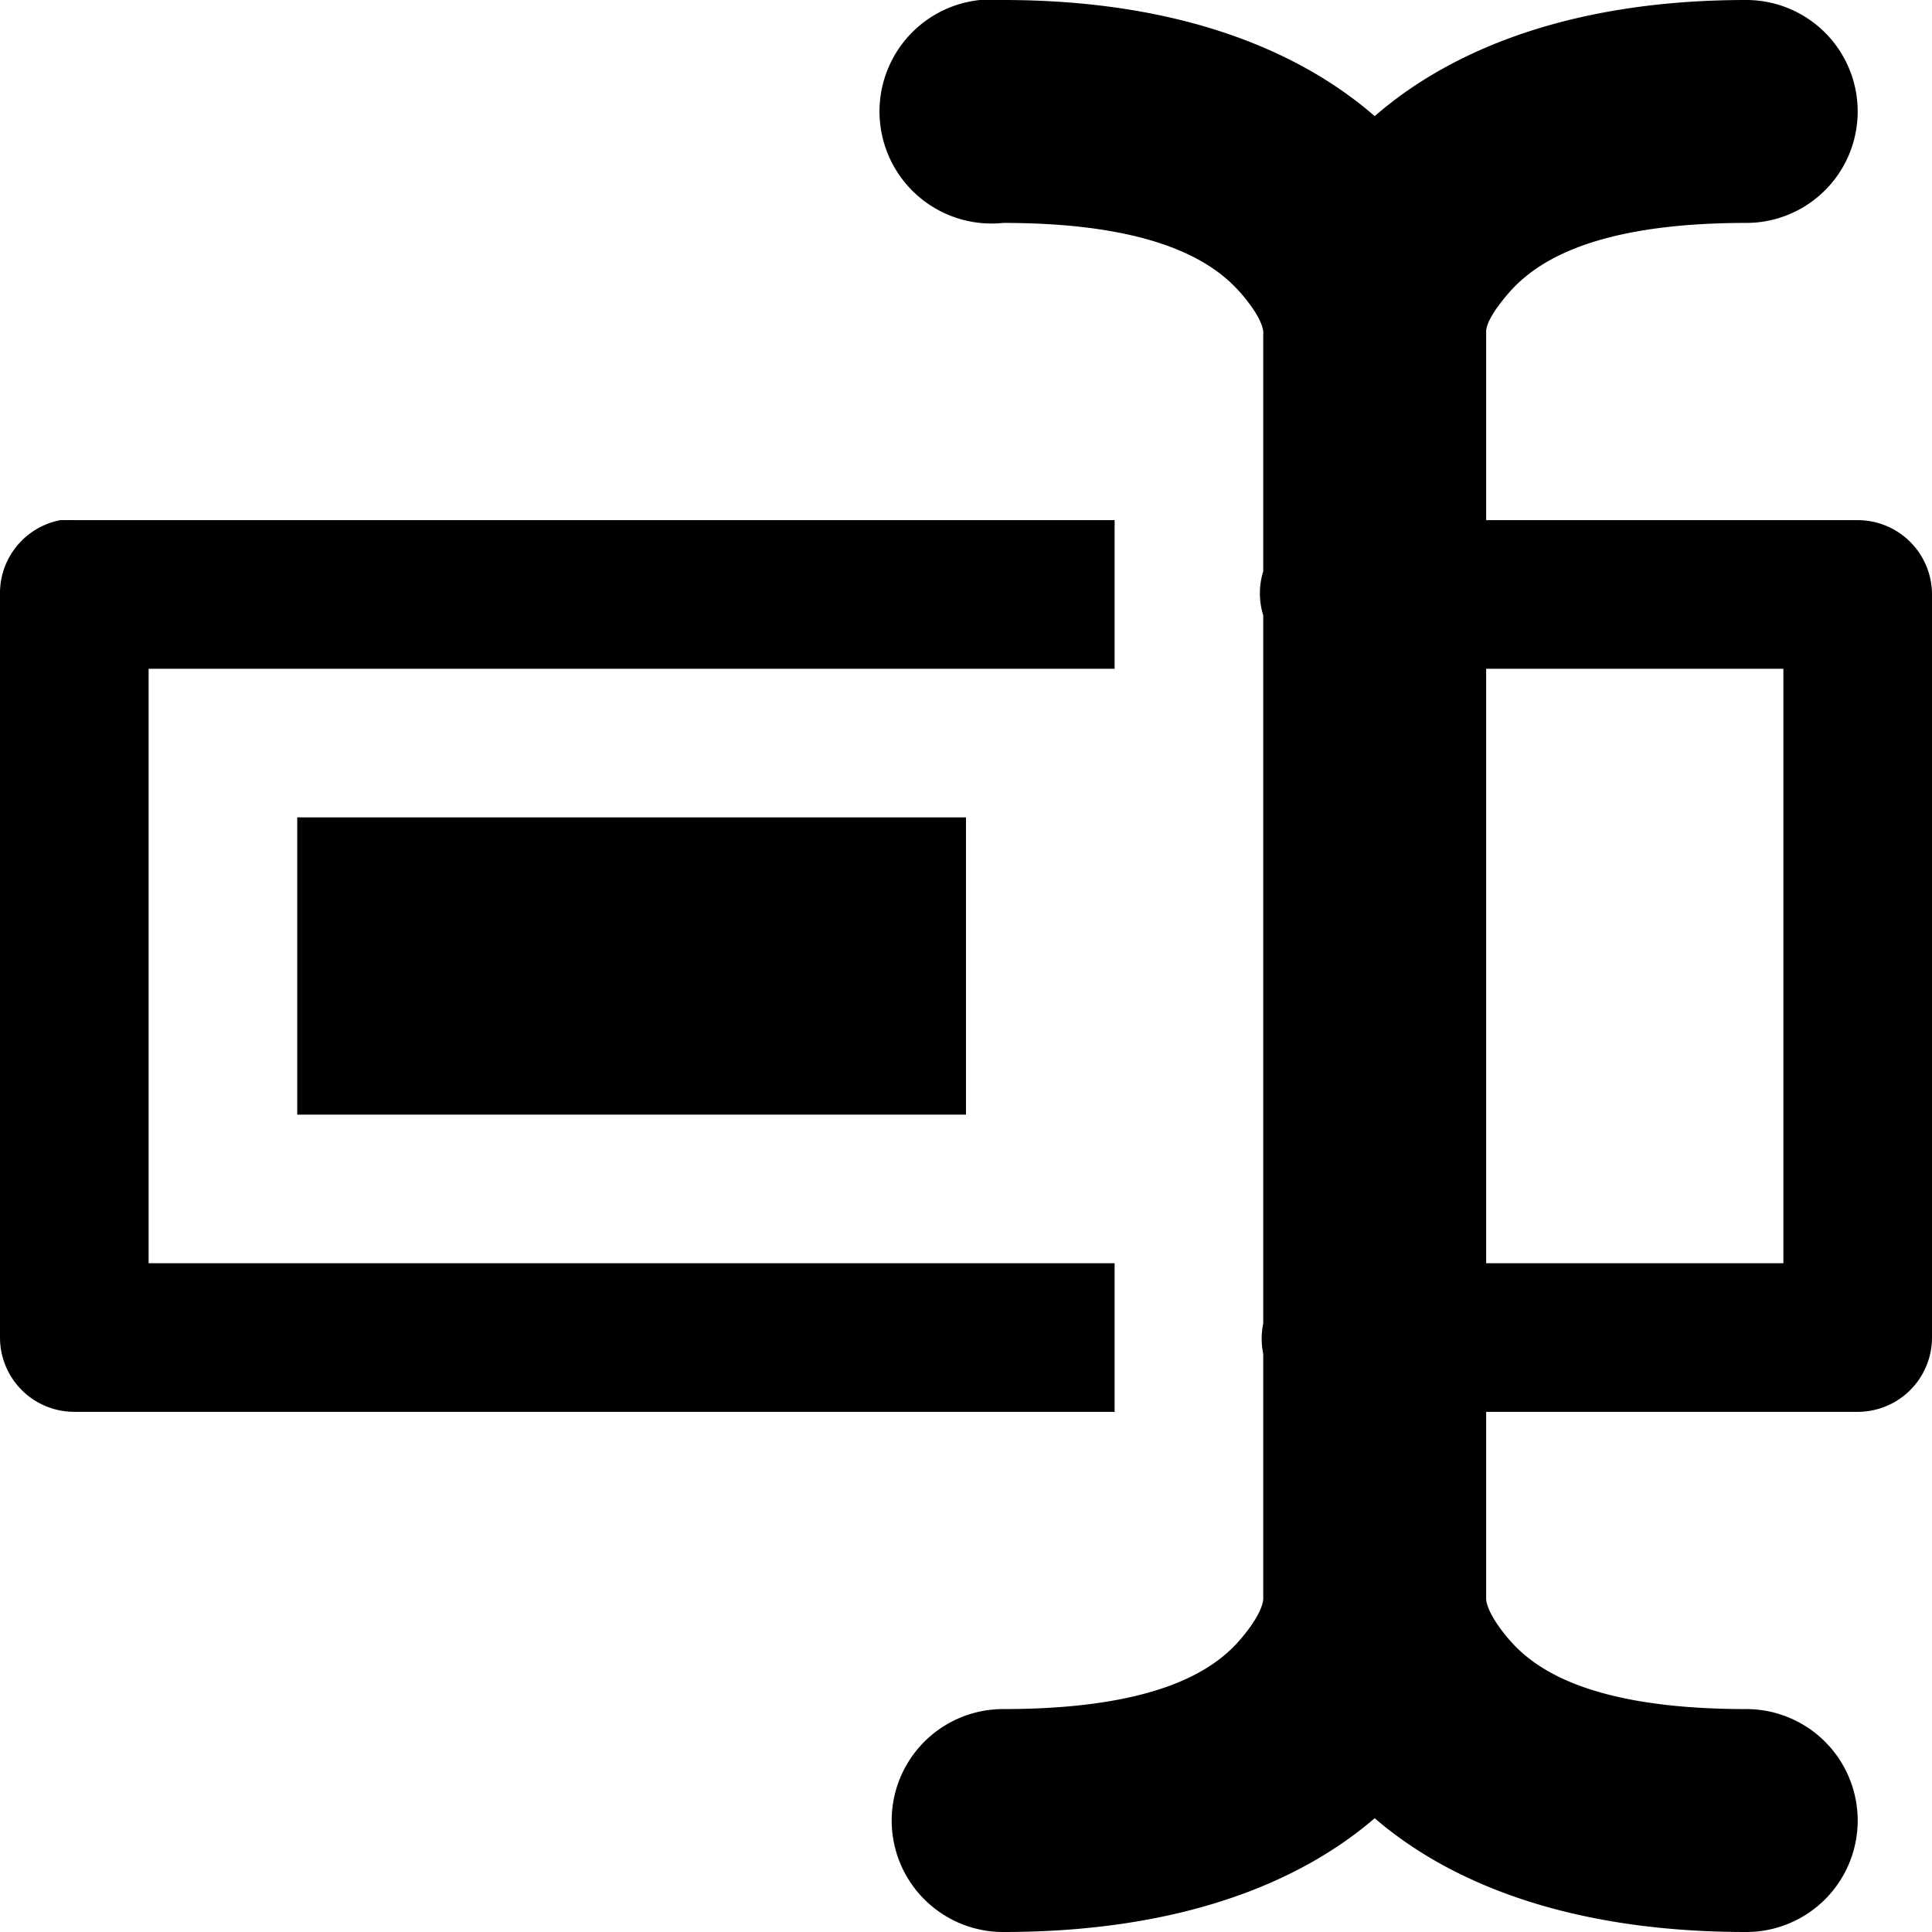 <svg xmlns="http://www.w3.org/2000/svg" width="1em" height="1em" viewBox="0 0 26 26"><path fill="currentColor" d="M13.188 0a1.502 1.502 0 0 0 .312 3c2.164 0 2.895.586 3.219.969c.309.366.283.516.281.531v3.188a1 1 0 0 0 0 .593v9.531a1 1 0 0 0 0 .407V21.5s.025.163-.281.531c-.306.369-1.007.969-3.219.969a1.5 1.5 0 1 0 0 3c2.367 0 3.981-.654 5-1.531c1.019.877 2.633 1.531 5 1.531a1.5 1.5 0 1 0 0-3c-2.212 0-2.913-.6-3.219-.969c-.306-.368-.281-.531-.281-.531V19h5a1 1 0 0 0 1-1V8a1 1 0 0 0-1-1h-5V4.469c-.002-.043.009-.177.281-.5C20.605 3.586 21.336 3 23.5 3a1.5 1.5 0 1 0 0-3c-2.36 0-3.981.676-5 1.563C17.481.675 15.86 0 13.5 0a2 2 0 0 0-.156 0a2 2 0 0 0-.156 0M.812 7A1 1 0 0 0 0 8v10a1 1 0 0 0 1 1h14v-2H2V9h13V7H1a1 1 0 0 0-.094 0a1 1 0 0 0-.094 0M20 9h4v8h-4zM4 11v4h9v-4z"/></svg>